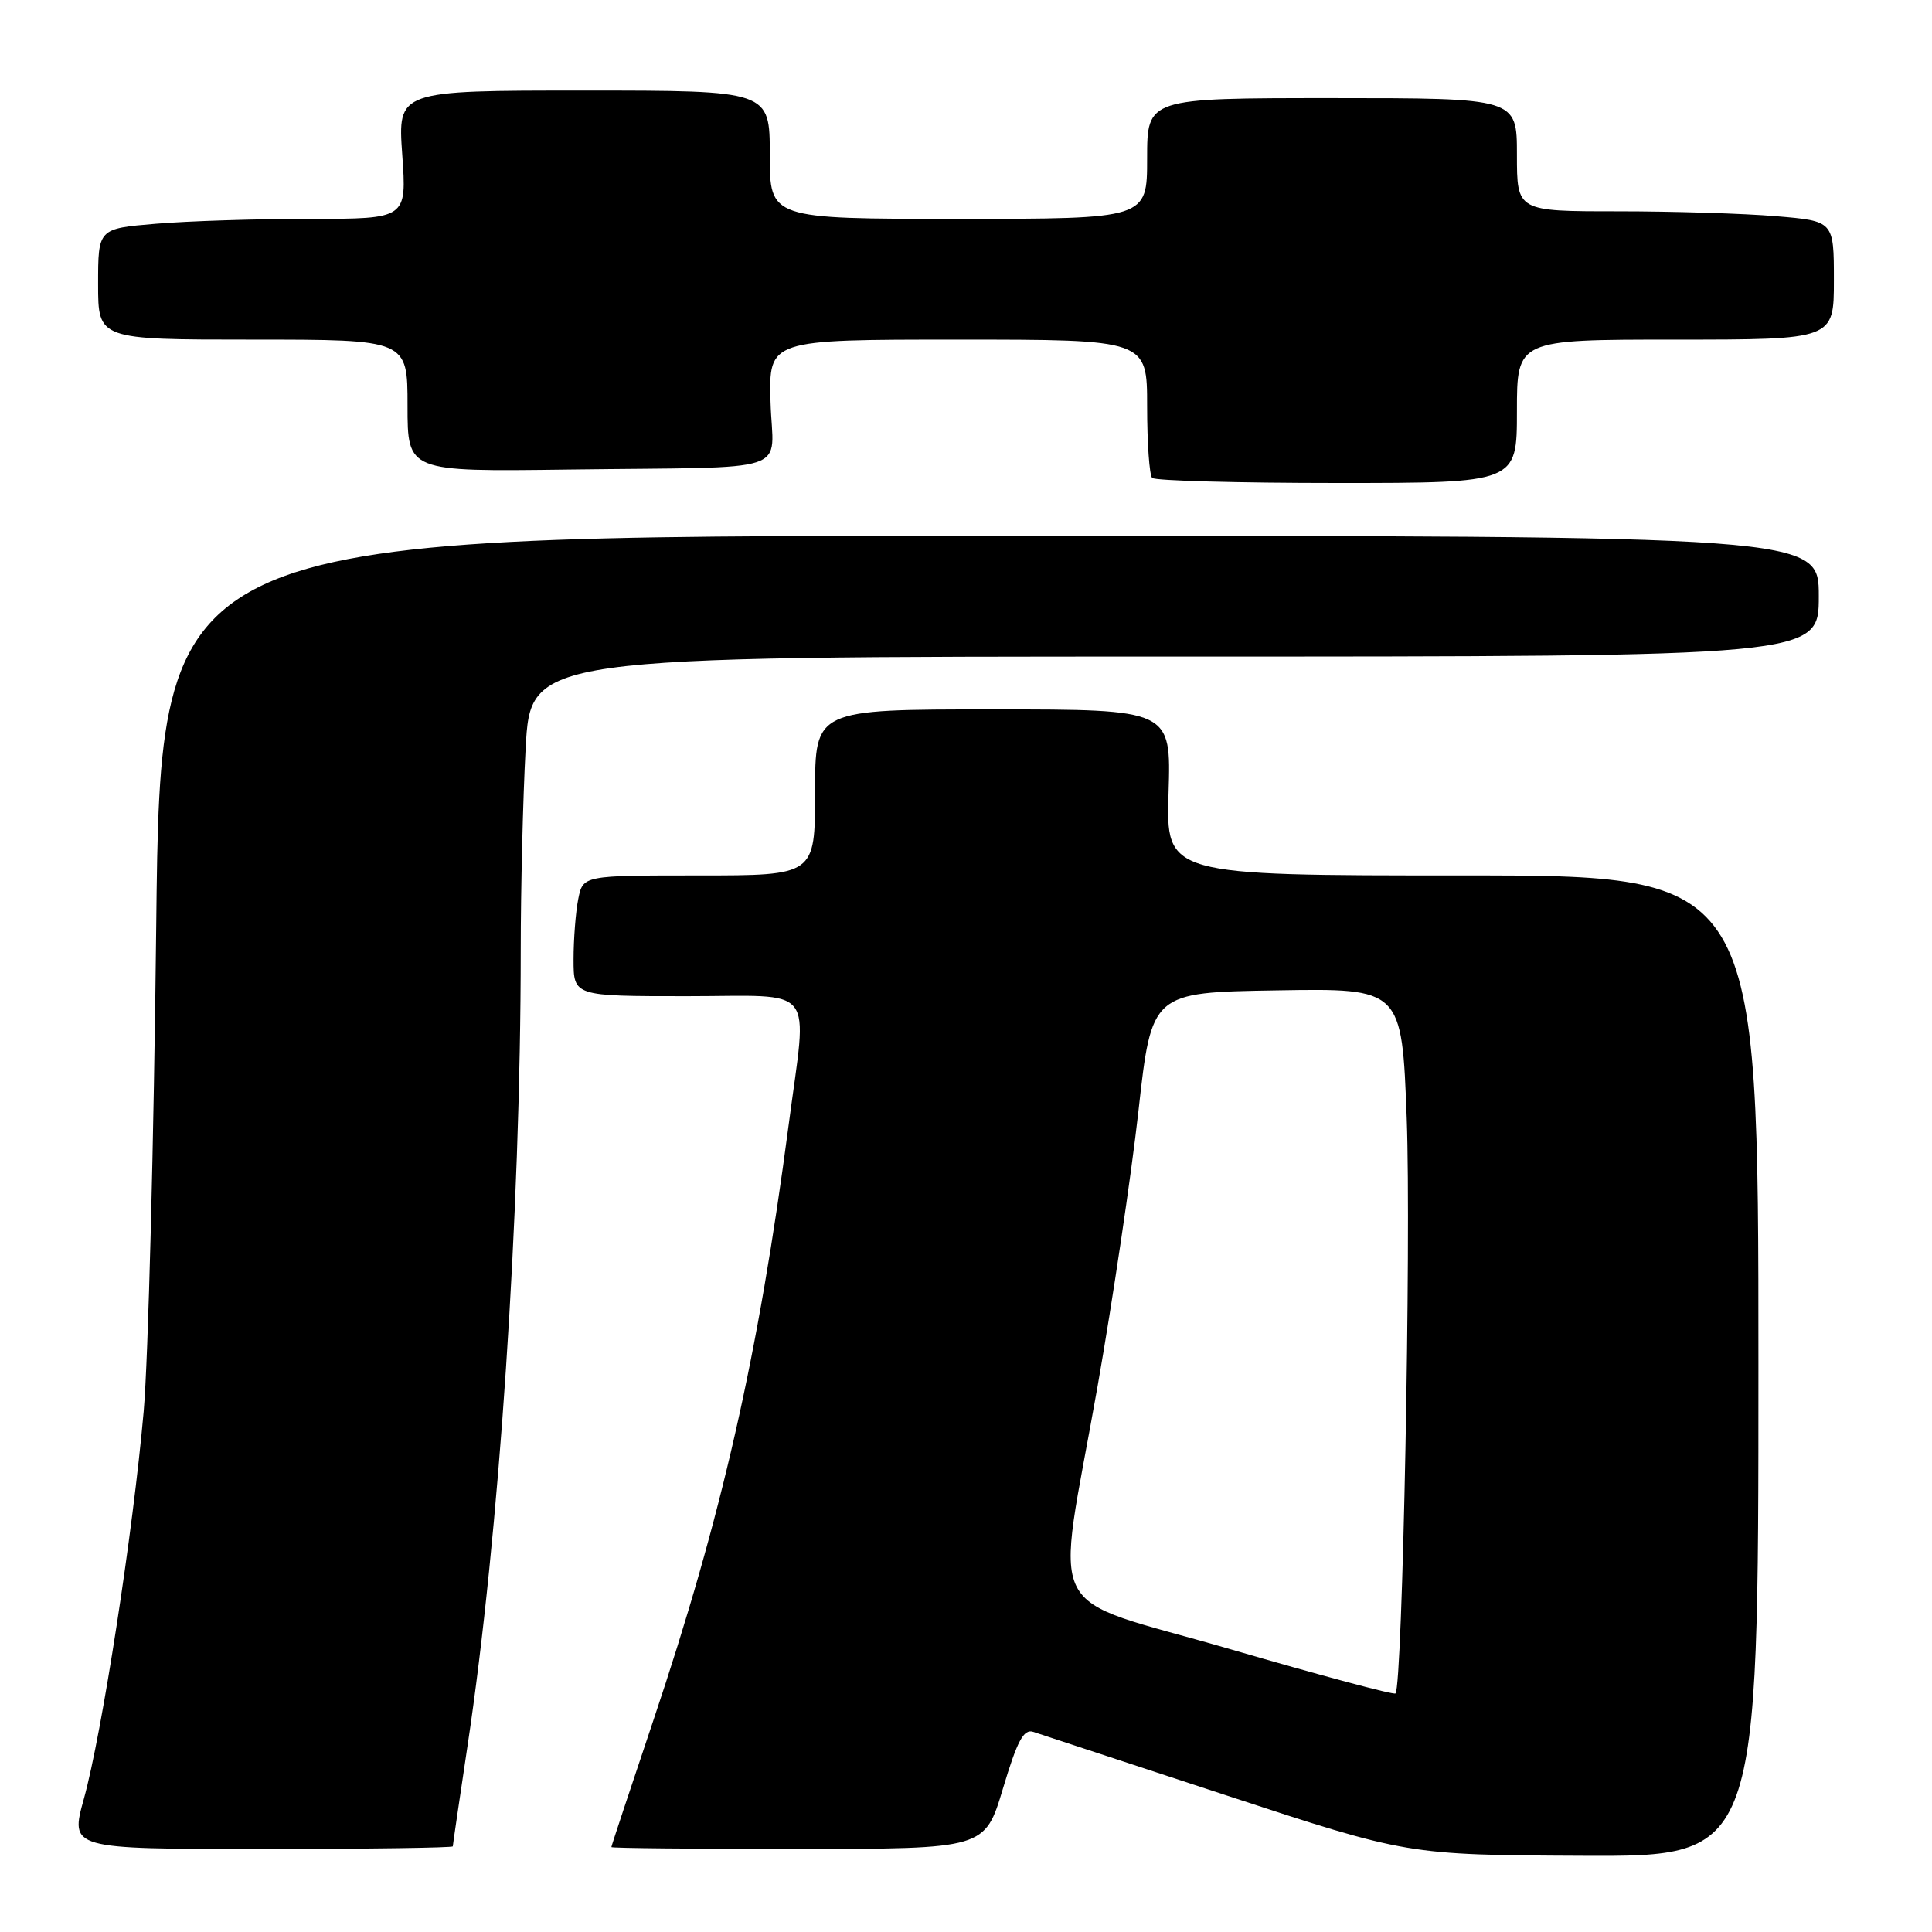 <?xml version="1.0" encoding="UTF-8" standalone="no"?>
<!DOCTYPE svg PUBLIC "-//W3C//DTD SVG 1.1//EN" "http://www.w3.org/Graphics/SVG/1.1/DTD/svg11.dtd" >
<svg xmlns="http://www.w3.org/2000/svg" xmlns:xlink="http://www.w3.org/1999/xlink" version="1.1" viewBox="0 0 256 256">
 <g >
 <path fill="currentColor"
d=" M 233.00 181.00 C 233.00 116.00 233.00 116.00 193.75 116.00 C 154.50 116.00 154.50 116.00 154.84 105.00 C 155.18 94.00 155.18 94.00 131.59 94.00 C 108.00 94.00 108.00 94.00 108.00 105.00 C 108.00 116.00 108.00 116.00 92.62 116.00 C 77.25 116.00 77.25 116.00 76.62 119.13 C 76.28 120.84 76.00 124.44 76.00 127.13 C 76.00 132.00 76.00 132.00 91.00 132.00 C 108.46 132.00 106.98 130.13 104.50 149.06 C 100.47 179.71 95.64 200.97 86.56 228.00 C 83.51 237.07 81.01 244.61 81.01 244.75 C 81.00 244.89 92.14 245.00 105.75 244.99 C 130.50 244.99 130.50 244.99 132.90 236.98 C 134.79 230.66 135.64 229.07 136.90 229.48 C 137.78 229.77 149.30 233.55 162.50 237.90 C 186.50 245.79 186.50 245.79 209.75 245.90 C 233.00 246.00 233.00 246.00 233.00 181.00 Z  M 60.00 244.65 C 60.00 244.45 60.88 238.49 61.94 231.40 C 66.14 203.54 68.99 160.95 69.00 125.91 C 69.00 117.88 69.29 105.84 69.65 99.16 C 70.31 87.00 70.31 87.00 155.65 87.00 C 241.00 87.00 241.00 87.00 241.00 79.00 C 241.00 71.00 241.00 71.00 131.14 71.00 C 21.27 71.00 21.27 71.00 20.70 122.75 C 20.39 151.21 19.64 180.12 19.04 187.00 C 17.64 202.94 13.51 229.70 11.12 238.33 C 9.27 245.00 9.27 245.00 34.63 245.00 C 48.59 245.00 60.00 244.84 60.00 244.65 Z  M 201.00 54.50 C 201.00 45.00 201.00 45.00 222.00 45.00 C 243.00 45.00 243.00 45.00 243.00 37.15 C 243.00 29.29 243.00 29.29 235.35 28.65 C 231.14 28.29 221.69 28.00 214.35 28.00 C 201.00 28.00 201.00 28.00 201.00 20.50 C 201.00 13.00 201.00 13.00 176.50 13.00 C 152.00 13.00 152.00 13.00 152.00 21.00 C 152.00 29.00 152.00 29.00 127.00 29.00 C 102.00 29.00 102.00 29.00 102.00 20.50 C 102.00 12.00 102.00 12.00 77.35 12.00 C 52.70 12.00 52.70 12.00 53.30 20.50 C 53.90 29.00 53.90 29.00 41.10 29.00 C 34.06 29.00 24.86 29.29 20.65 29.65 C 13.00 30.29 13.00 30.29 13.00 37.65 C 13.00 45.00 13.00 45.00 33.50 45.00 C 54.00 45.00 54.00 45.00 54.00 53.75 C 54.00 62.50 54.00 62.50 75.25 62.22 C 105.88 61.82 102.36 62.99 102.10 53.25 C 101.87 45.00 101.87 45.00 126.94 45.00 C 152.00 45.00 152.00 45.00 152.00 53.83 C 152.00 58.69 152.30 62.97 152.67 63.33 C 153.03 63.70 164.06 64.00 177.17 64.00 C 201.00 64.00 201.00 64.00 201.00 54.50 Z  M 163.00 218.52 C 137.74 211.17 139.85 215.35 145.43 183.72 C 147.44 172.29 149.88 155.86 150.85 147.22 C 152.60 131.50 152.60 131.50 169.18 131.23 C 185.75 130.95 185.75 130.95 186.40 148.23 C 187.00 164.24 185.84 223.53 184.91 224.39 C 184.68 224.61 174.82 221.96 163.00 218.52 Z "/>
</g>
</svg>